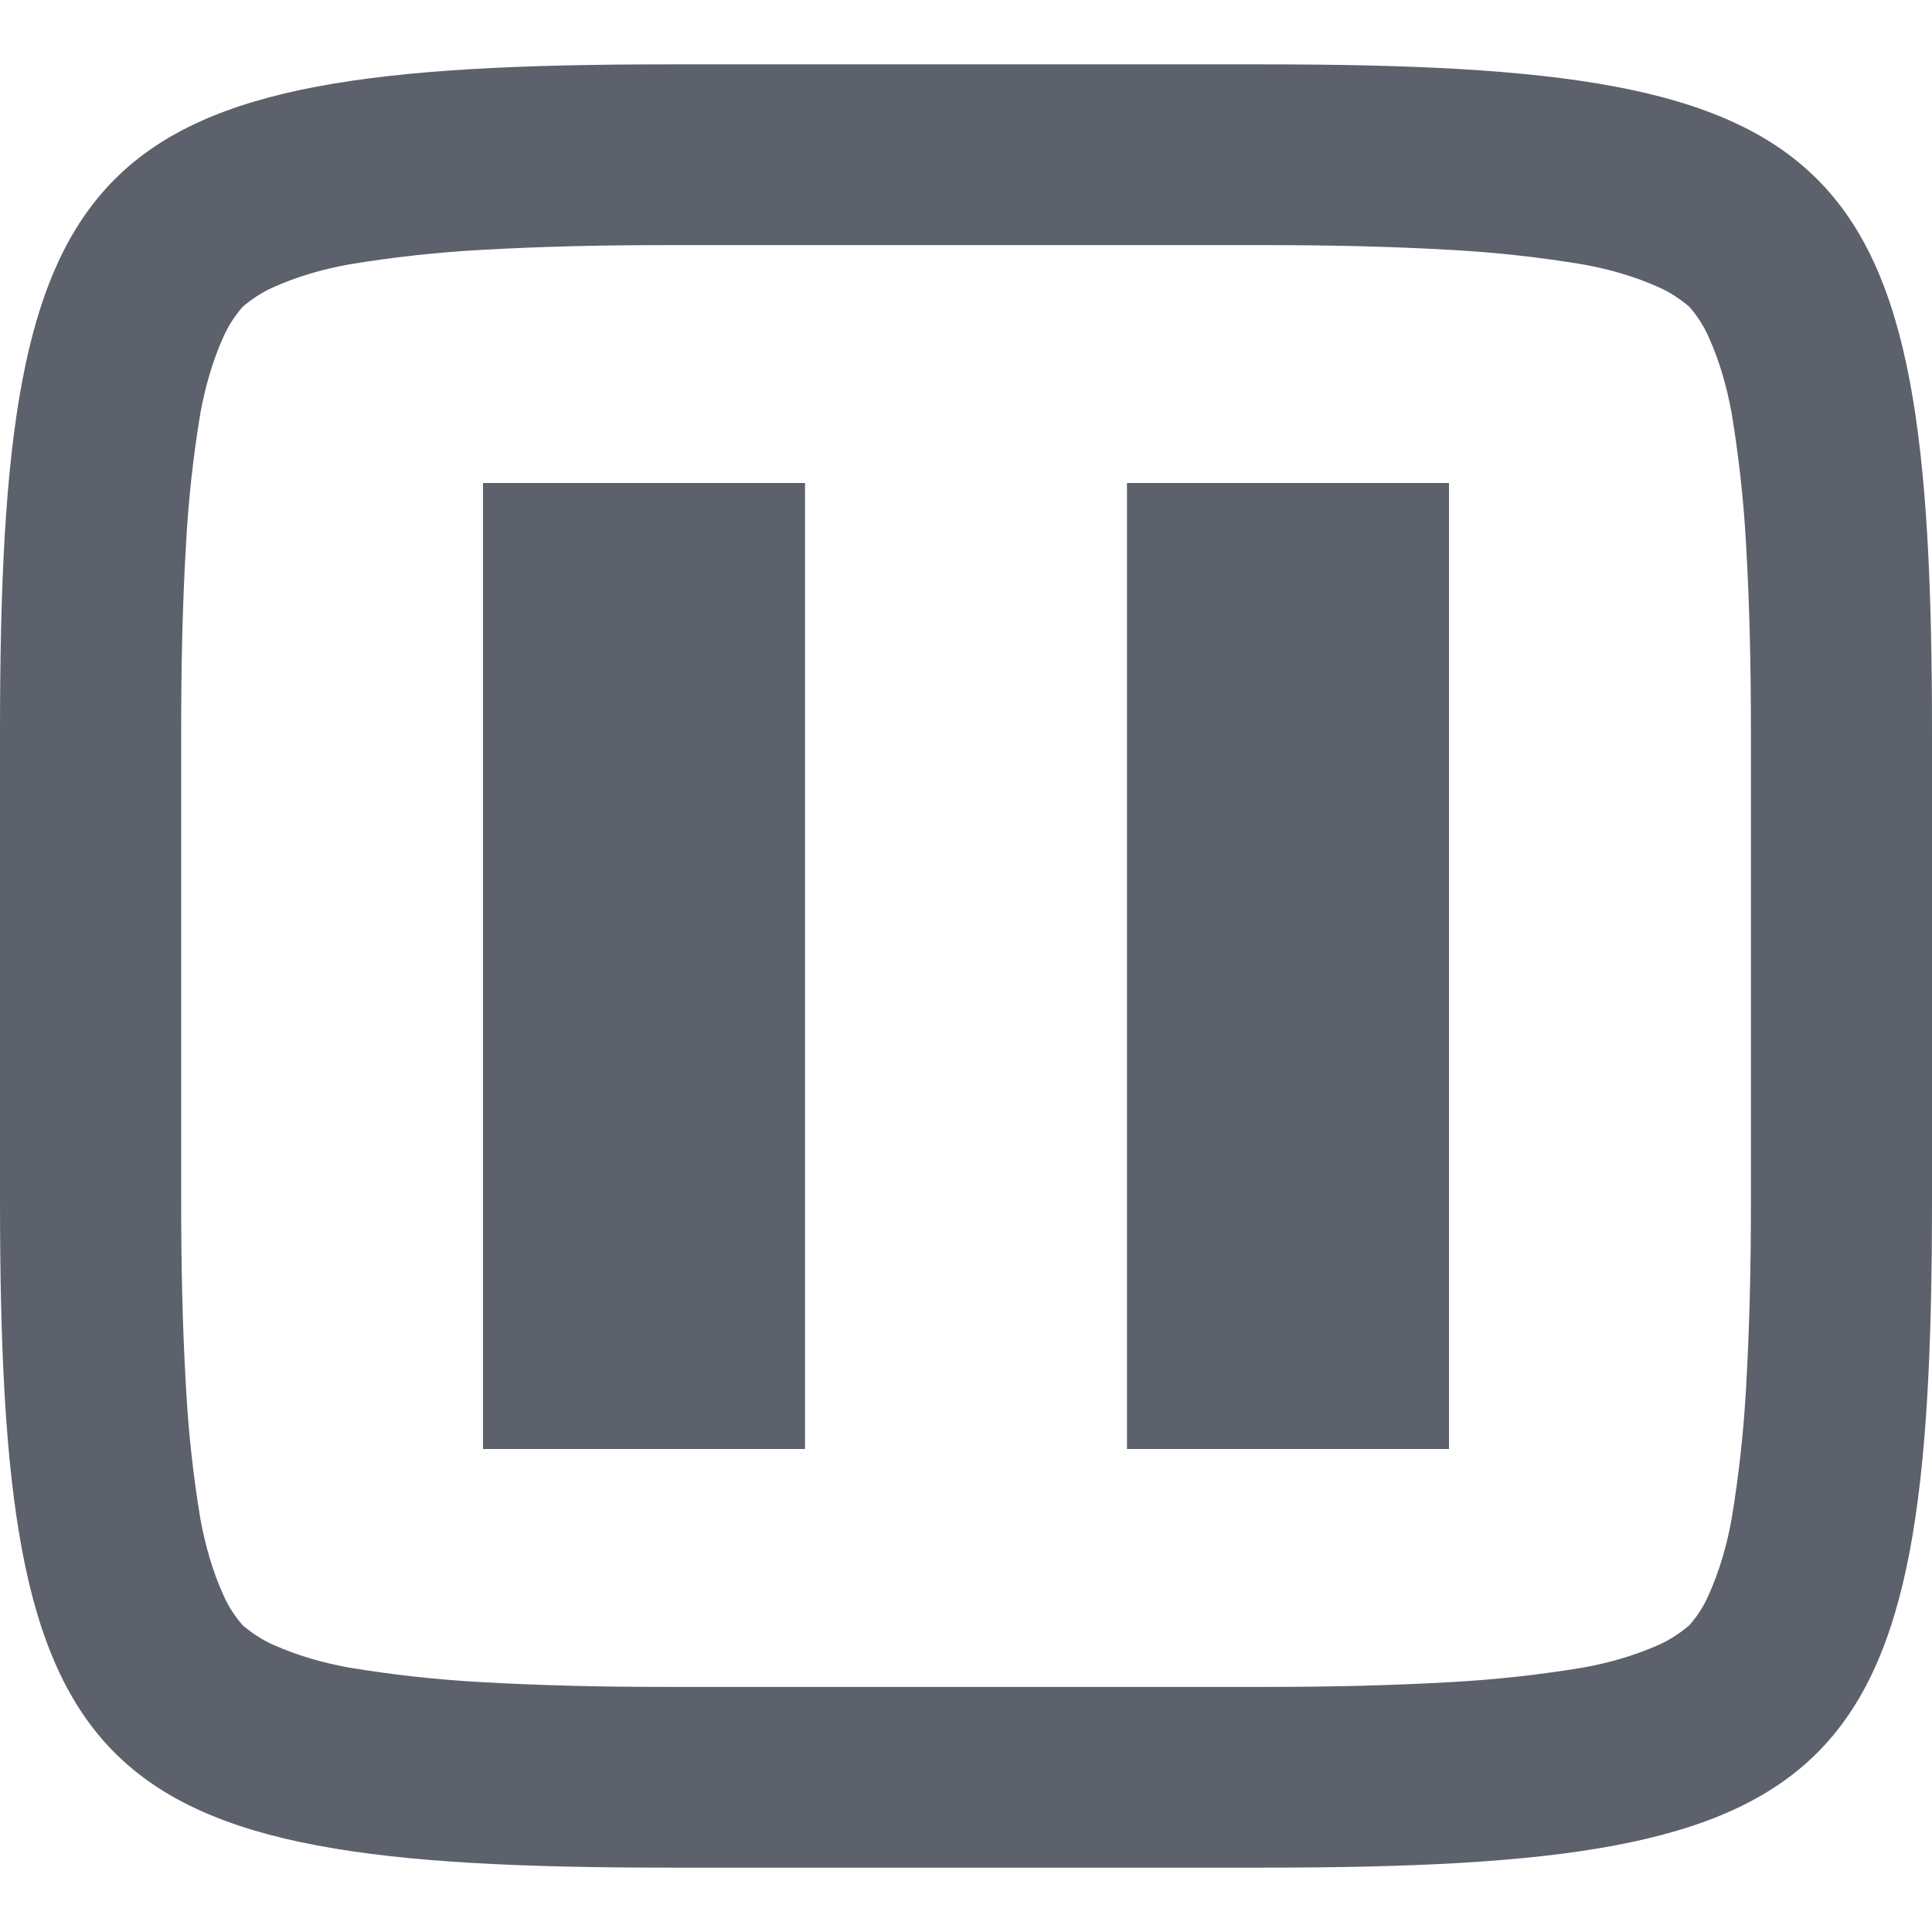 <svg height="22" viewBox="0 0 22 22" width="22" xmlns="http://www.w3.org/2000/svg">
  <path d="m5.5 5.5v11h3.667v-11zm7.333 0v11h3.667v-11zm1.556-4.767c6.66 0 7.611.95 7.611 7.604v5.328c0 6.652-.951 7.602-7.611 7.602h-6.778c-6.66 0-7.611-.95-7.611-7.602v-5.328c0-6.654.951-7.604 7.611-7.604zm.007 2.058c.715 0 1.417.014 2.132.055.508.028 1.003.083 1.498.165.303.055.592.138.867.262.123.054.247.137.343.22.097.11.165.22.22.343.124.275.207.564.262.867.082.495.137.99.165 1.498.041.715.055 1.417.055 2.132v5.334.014c0 .702-.014 1.403-.055 2.118-.028.508-.083 1.004-.165 1.499-.055.302-.138.591-.262.866-.055.124-.123.234-.22.344-.096.082-.22.165-.343.22-.275.123-.564.206-.867.261-.495.082-.99.137-1.498.165-.715.041-1.417.055-2.132.055h-6.792c-.715 0-1.416-.014-2.131-.055-.509-.028-1.004-.083-1.499-.165-.303-.055-.591-.138-.866-.261-.124-.055-.248-.138-.344-.22-.096-.11-.165-.22-.22-.344-.124-.275-.206-.564-.262-.866-.082-.495-.137-.991-.164-1.499-.042-.715-.055-1.416-.055-2.118 0-.014 0-.014 0-.014v-5.334c0-.715.013-1.417.055-2.132.027-.508.082-1.003.164-1.498.056-.303.138-.592.262-.867.055-.123.124-.233.22-.343.096-.083.22-.166.344-.22.275-.124.563-.207.866-.262.495-.082.99-.137 1.499-.165.715-.041 1.416-.055 2.131-.055z" fill="#5c616c" fill-rule="evenodd"/>
</svg>
